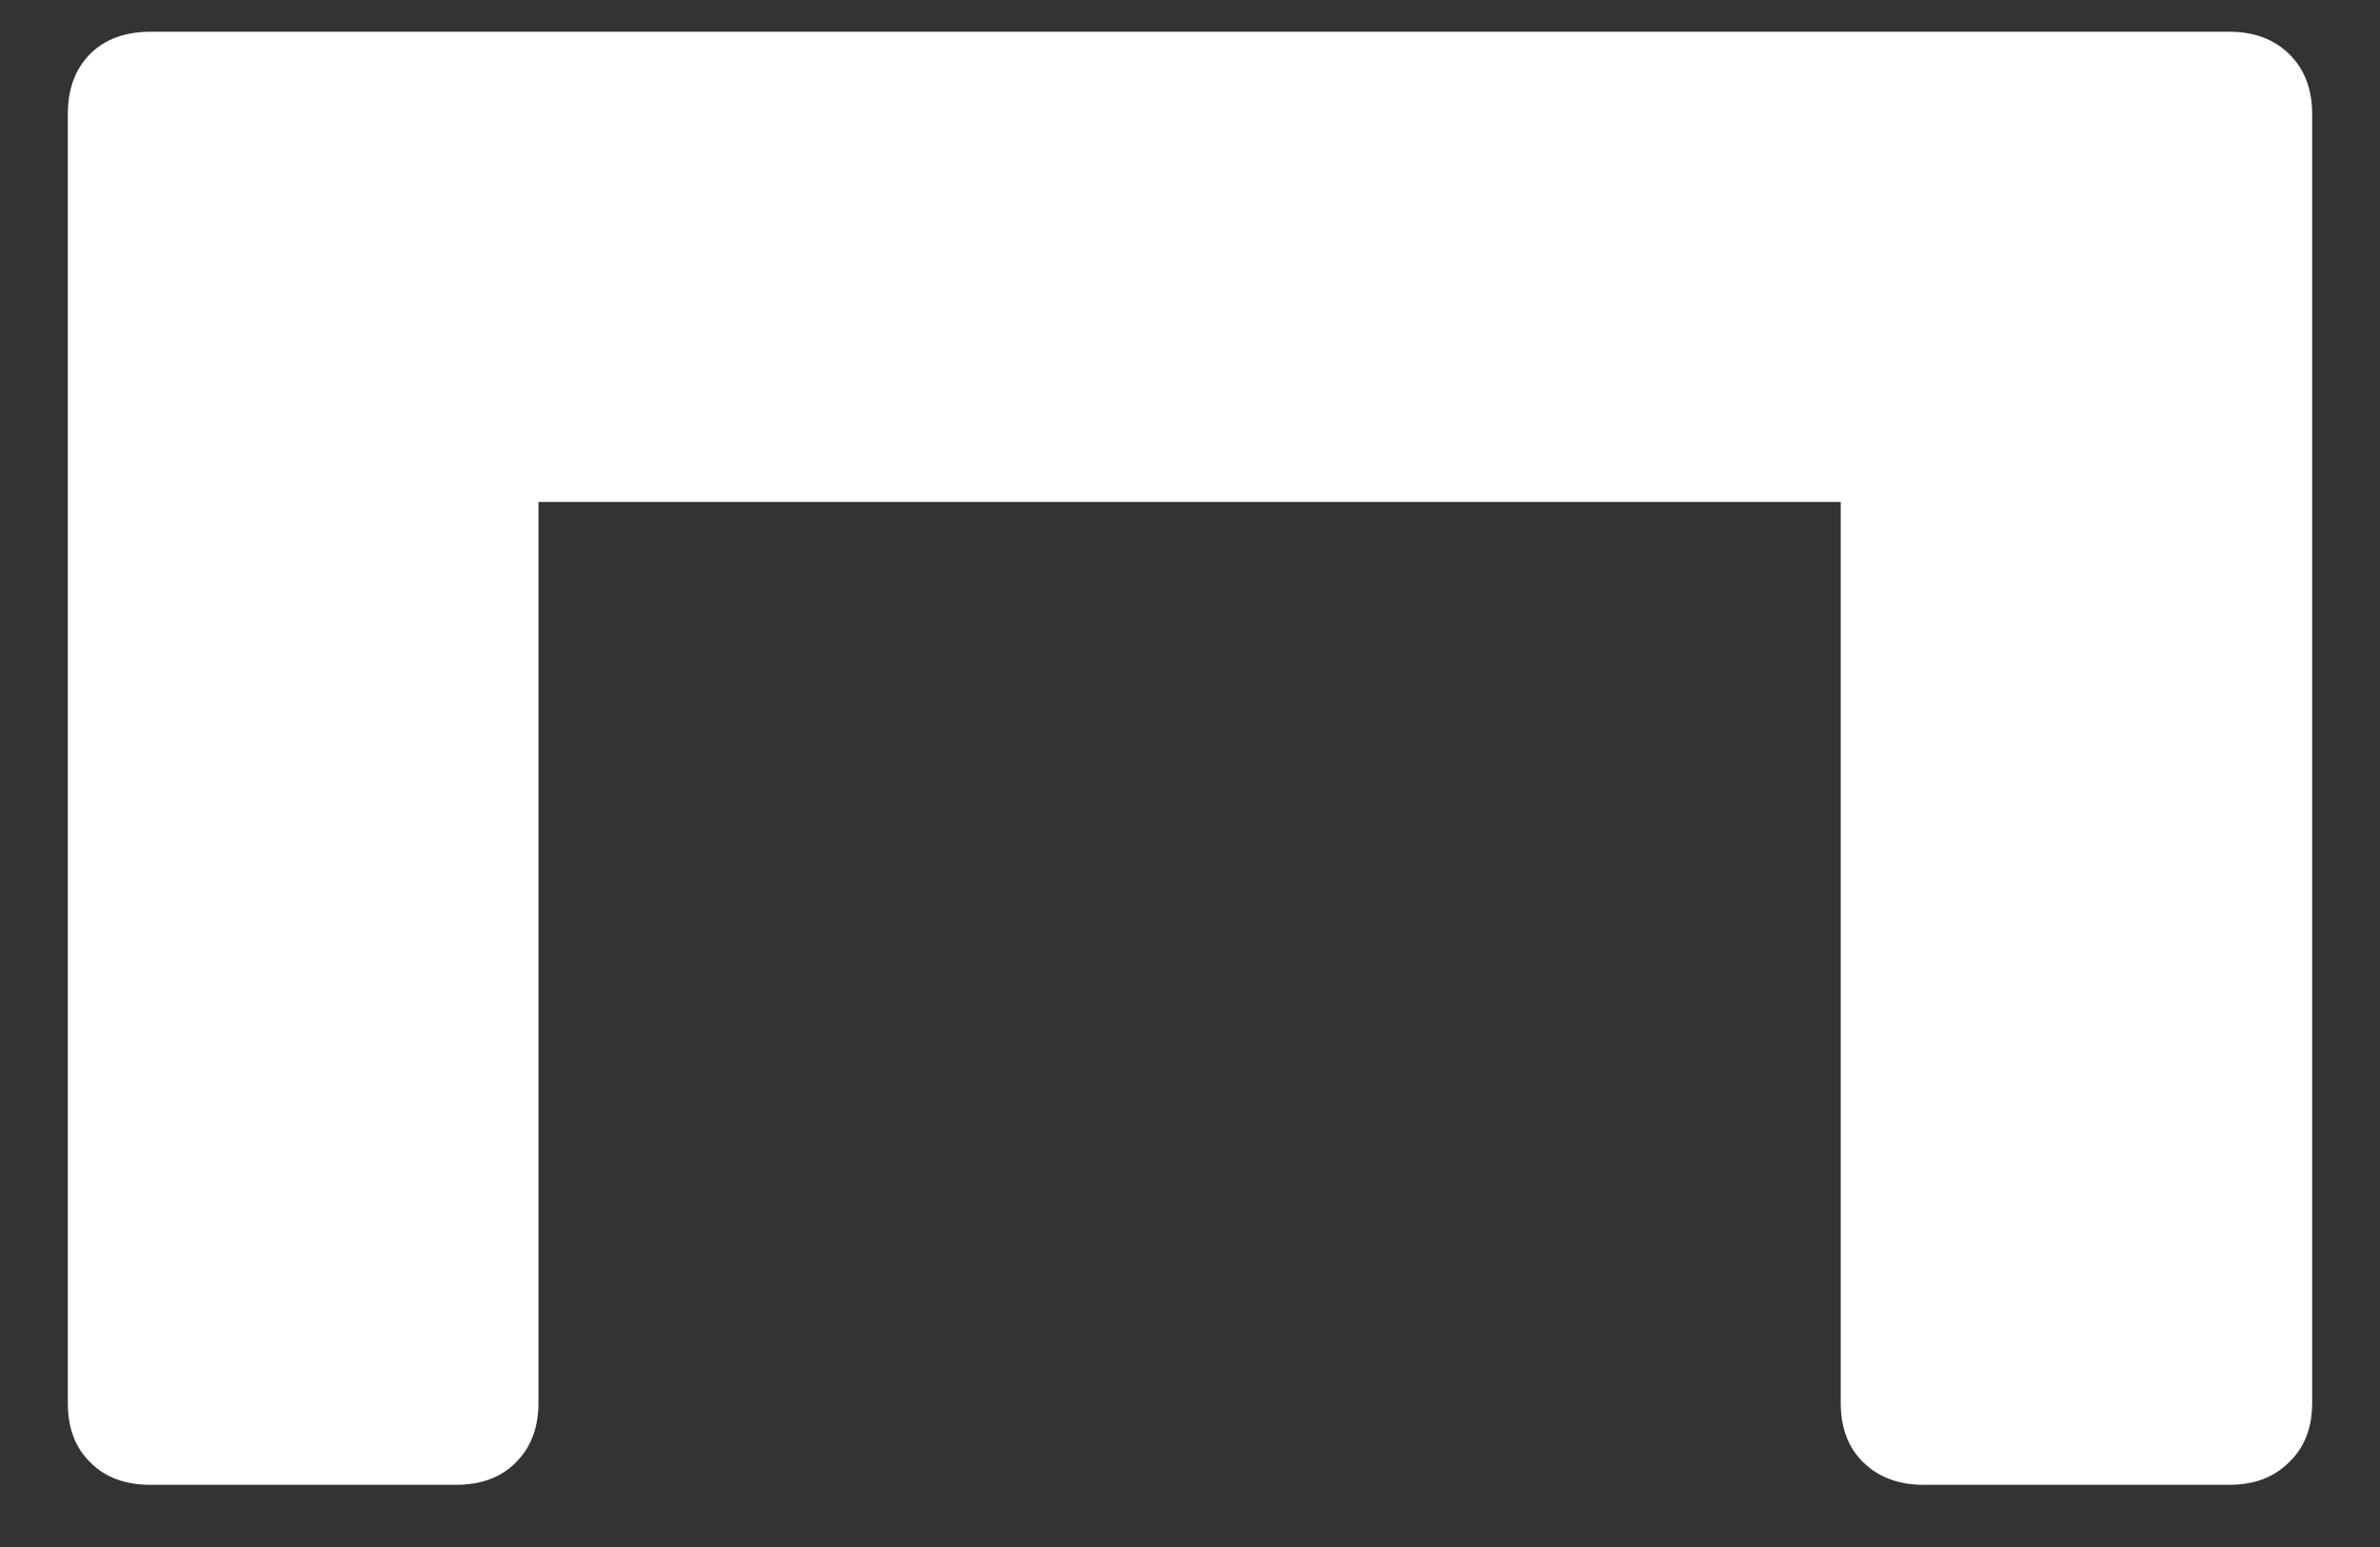 <?xml version="1.0" encoding="UTF-8"?>
<svg xmlns="http://www.w3.org/2000/svg" xmlns:xlink="http://www.w3.org/1999/xlink" width="24" height="15.6" viewBox="0 0 24 15.6" version="1.1">
<rect x="0" y="0" width="24" height="15.6" fill="#333333" stroke="none"/>
<g id="surface1">
<path style=" stroke:none;fill-rule:nonzero;fill:rgb(100%,100%,100%);fill-opacity:1;" d="M 0.684 1.152 L 0.684 14.148 C 0.684 14.398 0.758 14.598 0.91 14.746 C 1.059 14.898 1.262 14.973 1.52 14.973 L 4.594 14.973 C 4.852 14.973 5.055 14.898 5.203 14.746 C 5.352 14.598 5.43 14.398 5.43 14.148 L 5.43 5.062 L 18.562 5.062 L 18.562 14.148 C 18.562 14.398 18.637 14.598 18.789 14.746 C 18.945 14.898 19.148 14.973 19.398 14.973 L 22.48 14.973 C 22.73 14.973 22.93 14.898 23.082 14.746 C 23.238 14.598 23.316 14.398 23.316 14.148 L 23.316 1.152 C 23.316 0.898 23.238 0.695 23.082 0.543 C 22.93 0.395 22.73 0.32 22.48 0.32 L 1.52 0.32 C 1.262 0.32 1.059 0.395 0.91 0.543 C 0.758 0.695 0.684 0.898 0.684 1.152 Z M 0.684 1.152 "/>
</g>
</svg>
